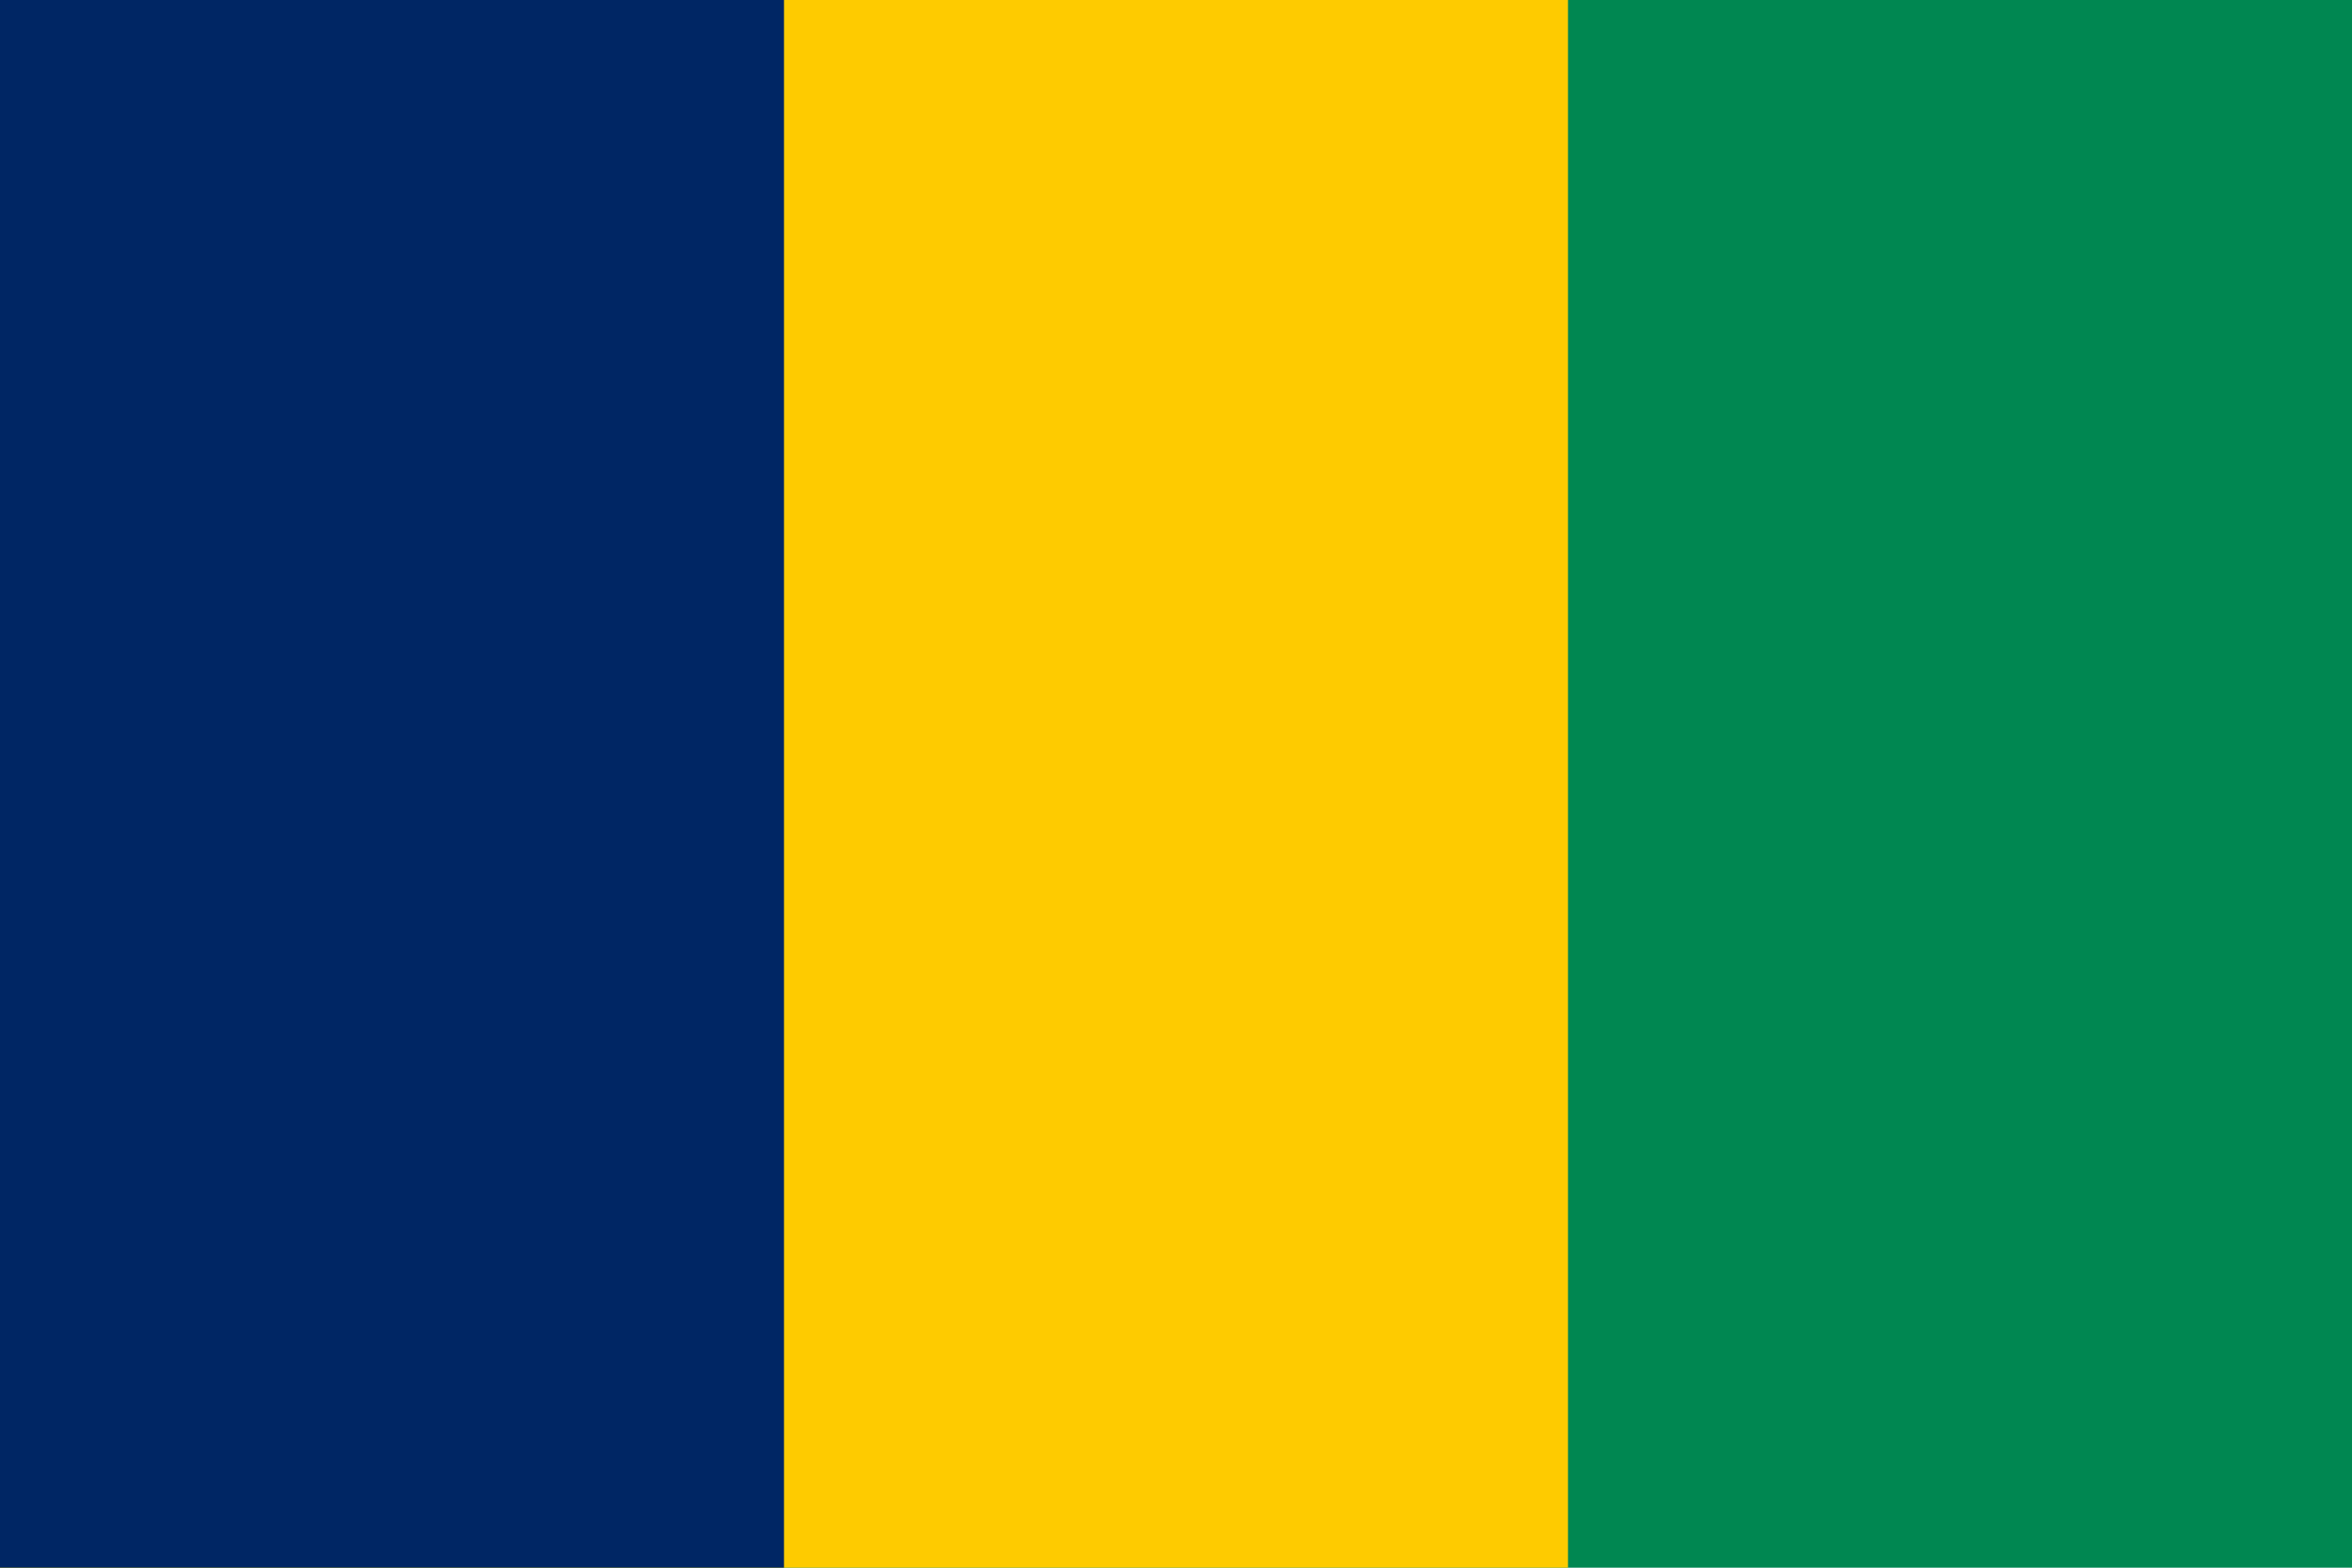 <?xml version="1.0" encoding="UTF-8" standalone="no"?>
<svg
   width="450"
   height="300"
   version="1.1"
   id="svg7"
   sodipodi:docname="kanem-bornu.svg"
   inkscape:version="1.2.2 (b0a8486541, 2022-12-01)"
   xmlns:inkscape="http://www.inkscape.org/namespaces/inkscape"
   xmlns:sodipodi="http://sodipodi.sourceforge.net/DTD/sodipodi-0.dtd"
   xmlns="http://www.w3.org/2000/svg"
   xmlns:svg="http://www.w3.org/2000/svg">
  <defs
     id="defs11" />
  <sodipodi:namedview
     id="namedview9"
     pagecolor="#ffffff"
     bordercolor="#000000"
     borderopacity="0.25"
     inkscape:showpageshadow="2"
     inkscape:pageopacity="0.0"
     inkscape:pagecheckerboard="0"
     inkscape:deskcolor="#d1d1d1"
     showgrid="false"
     inkscape:zoom="2.119749"
     inkscape:cx="224.08313"
     inkscape:cy="149.54601"
     inkscape:window-width="1124"
     inkscape:window-height="861"
     inkscape:window-x="26"
     inkscape:window-y="23"
     inkscape:window-maximized="0"
     inkscape:current-layer="svg7" />
  <g
     id="g5">
    <rect
       style="opacity:1;fill:#008751;fill-opacity:1;stroke:none;stroke-width:7.5;stroke-linecap:butt;stroke-linejoin:round;stroke-miterlimit:4;stroke-dasharray:none;stroke-opacity:1"
       id="rect4815"
       width="450"
       height="300" />
    <rect
       style="opacity:1;fill:#fecb00;fill-opacity:1;stroke:none;stroke-width:7.5;stroke-linecap:butt;stroke-linejoin:round;stroke-miterlimit:4;stroke-dasharray:none;stroke-opacity:1"
       id="rect4817"
       width="300"
       height="300" />
    <rect
       style="opacity:1;fill:#002664;fill-opacity:1;stroke:none;stroke-width:7.5;stroke-linecap:butt;stroke-linejoin:round;stroke-miterlimit:4;stroke-dasharray:none;stroke-opacity:1"
       id="rect4819"
       width="150"
       height="300" />
  </g>
</svg>
